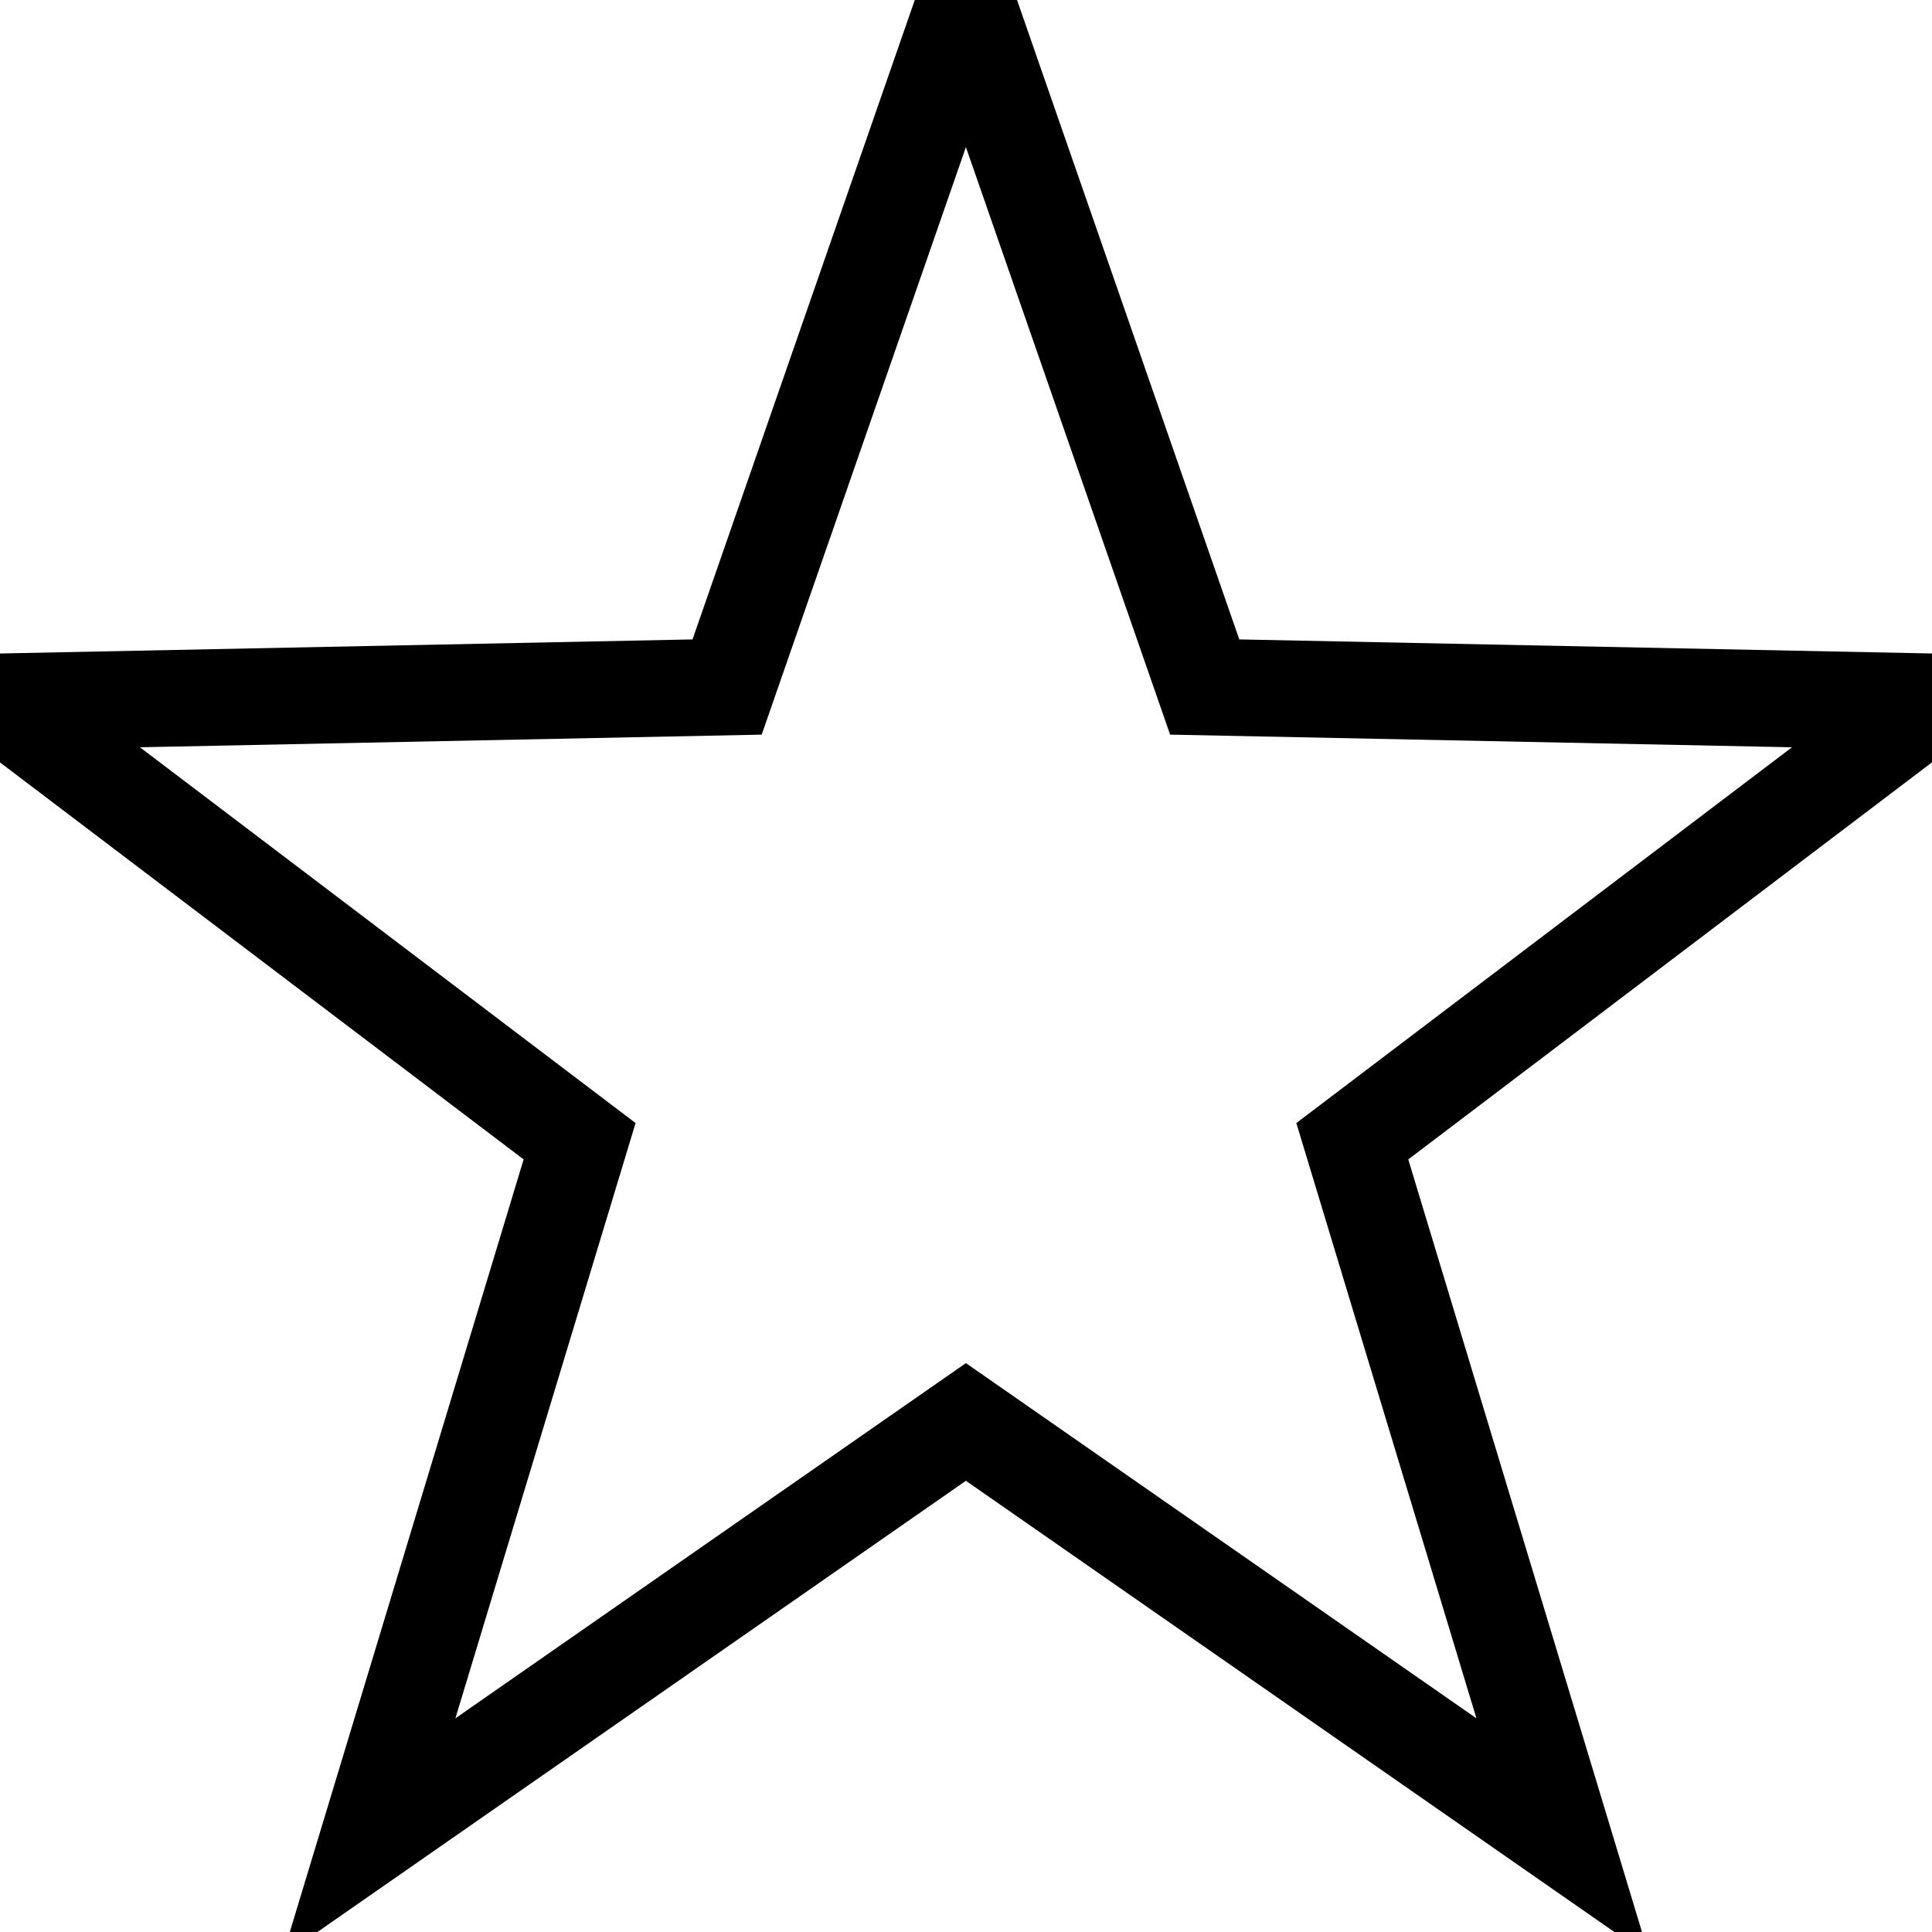 <?xml version="1.0" encoding="UTF-8" standalone="no"?>
<svg width="20px" height="20px" viewBox="0 0 20 20" version="1.1" xmlns="http://www.w3.org/2000/svg" xmlns:xlink="http://www.w3.org/1999/xlink">
    <!-- Generator: Sketch 3.7.2 (28276) - http://www.bohemiancoding.com/sketch -->
    <title>Star 10 Copy 19</title>
    <desc>Created with Sketch.</desc>
    <defs></defs>
    <g id="Style-Guide" stroke="none" stroke-width="1" fill="none" fill-rule="evenodd">
        <g transform="translate(-960, -1847)" id="Star-10-Copy-19" stroke="#000000">
            <polygon points="969.999 1861.72 963.819 1866.02 966 1858.814 960 1854.265 967.527 1854.112 969.999 1847 972.471 1854.112 979.999 1854.265 973.999 1858.814 976.179 1866.02"></polygon>
        </g>
    </g>
</svg>
